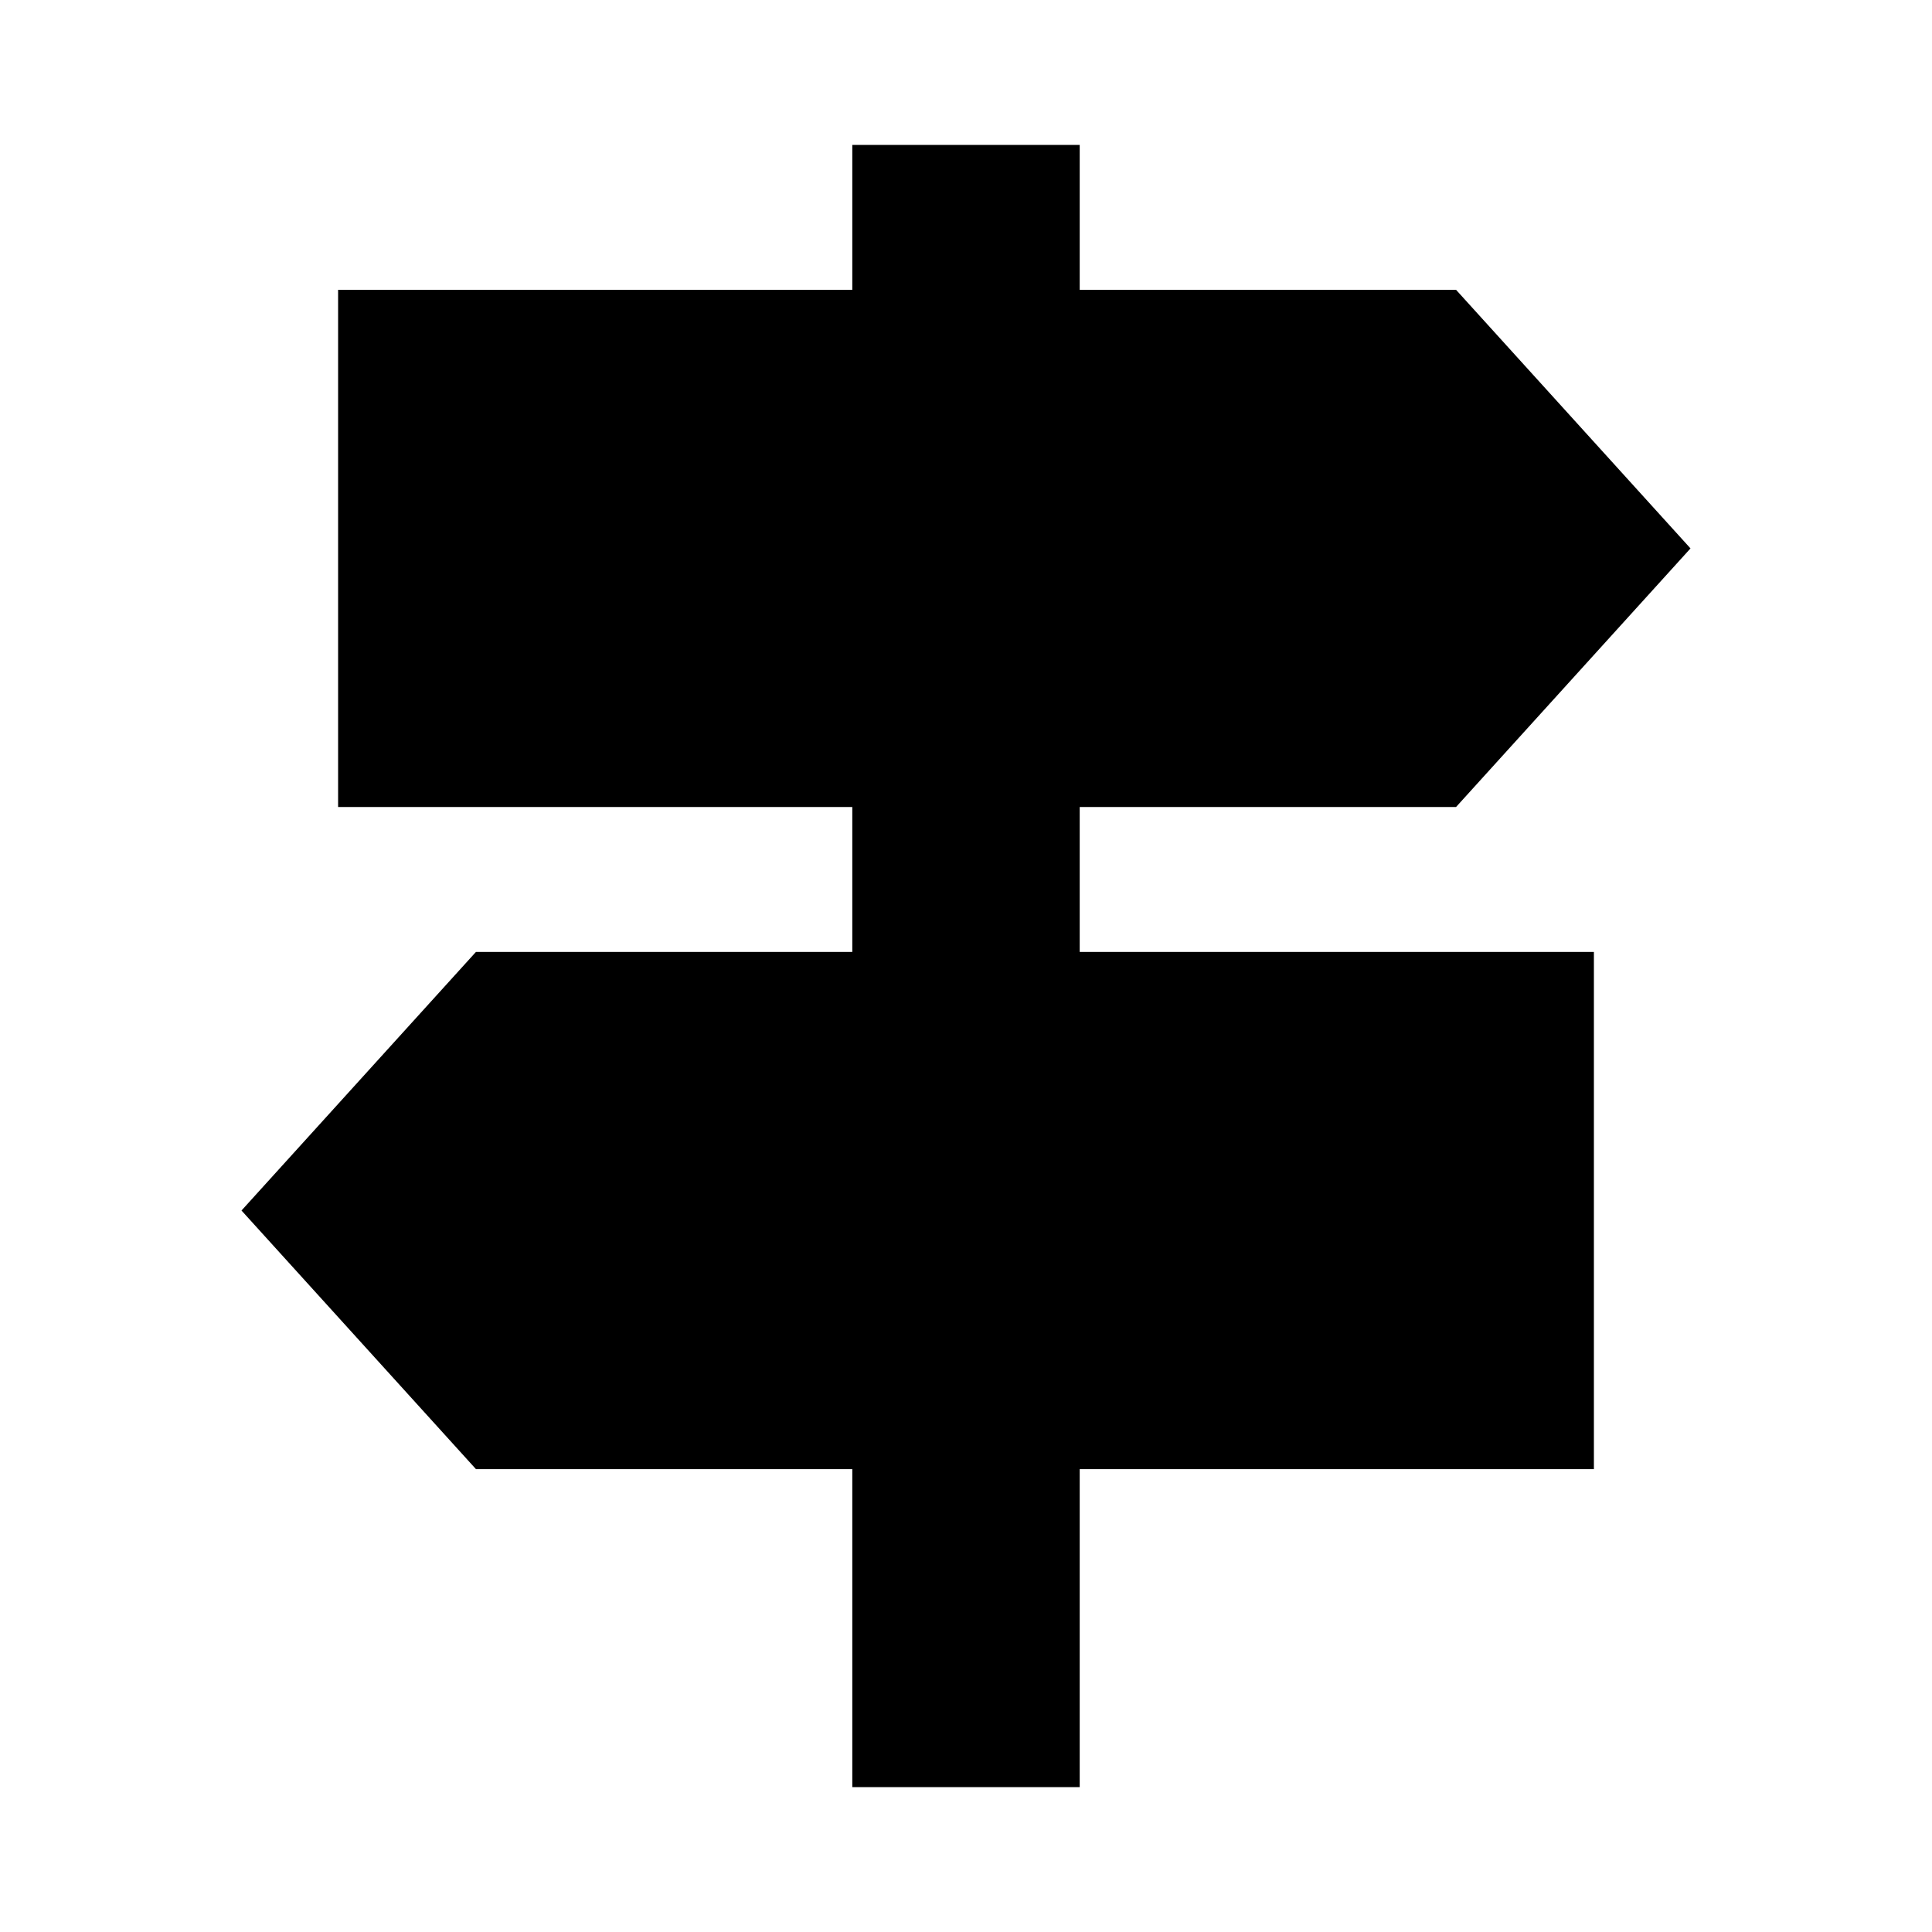 <svg xmlns="http://www.w3.org/2000/svg" height="20" viewBox="0 -960 960 960" width="20"><path d="M423.5-72v-158h-187L120-358.5 236.5-487h187v-72H168v-257h255.5v-72h113v72h187L840-687.5 723.5-559h-187v72H792v257H536.5v158h-113Z"/></svg>